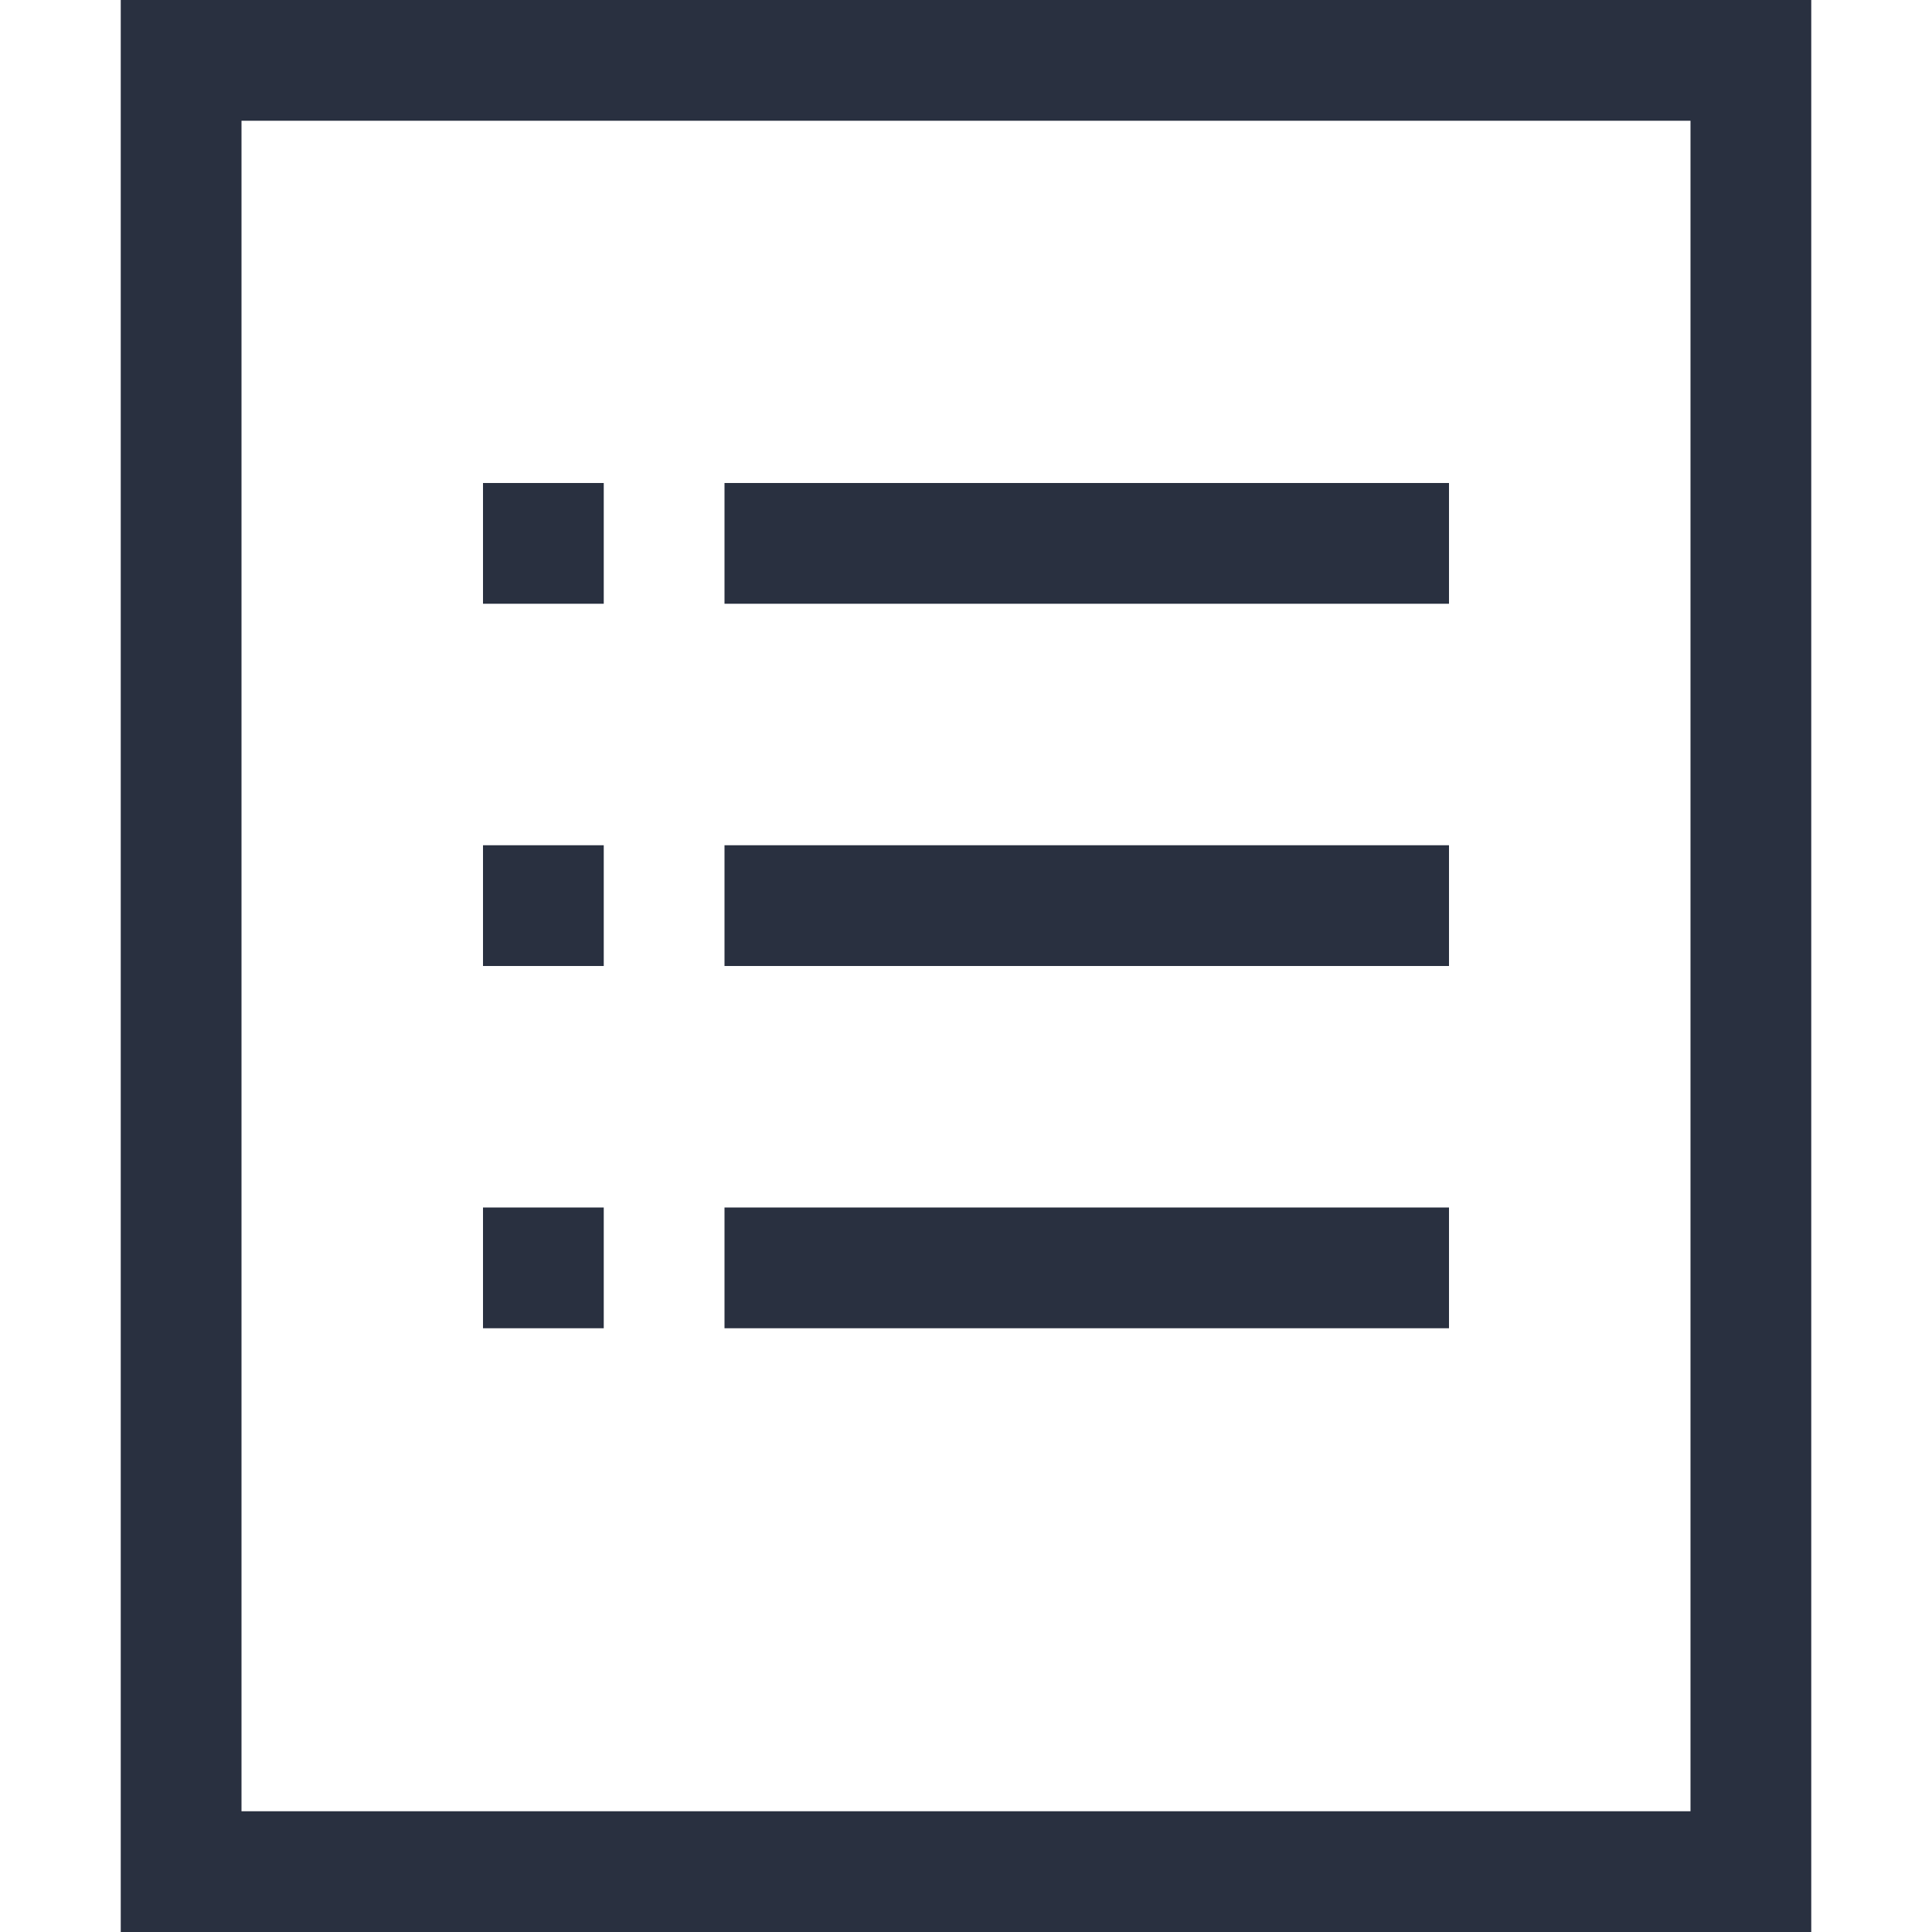 <?xml version="1.0" encoding="UTF-8"?>
<svg width="16px" height="16px" viewBox="0 0 16 16" version="1.1" xmlns="http://www.w3.org/2000/svg" xmlns:xlink="http://www.w3.org/1999/xlink">
    <!-- Generator: Sketch 53 (72520) - https://sketchapp.com -->
    <title>@1x释义图标/操作日志</title>
    <desc>Created with Sketch.</desc>
    <g id="释义图标/操作日志" stroke="none" stroke-width="1" fill="none" fill-rule="evenodd">
        <g id="操作日志" fill="#293040" fill-rule="nonzero">
            <path d="M1,0 L15,0 L15,16 L1,16 L1,0 Z M2,1 L2,15 L14,15 L14,1 L2,1 Z M4,4 L5,4 L5,5 L4,5 L4,4 Z M4,7 L5,7 L5,8 L4,8 L4,7 Z M4,10 L5,10 L5,11 L4,11 L4,10 Z M6,4 L12,4 L12,5 L6,5 L6,4 Z M6,7 L12,7 L12,8 L6,8 L6,7 Z M6,10 L12,10 L12,11 L6,11 L6,10 Z" id="形状"></path>
        </g>
    </g>
</svg>